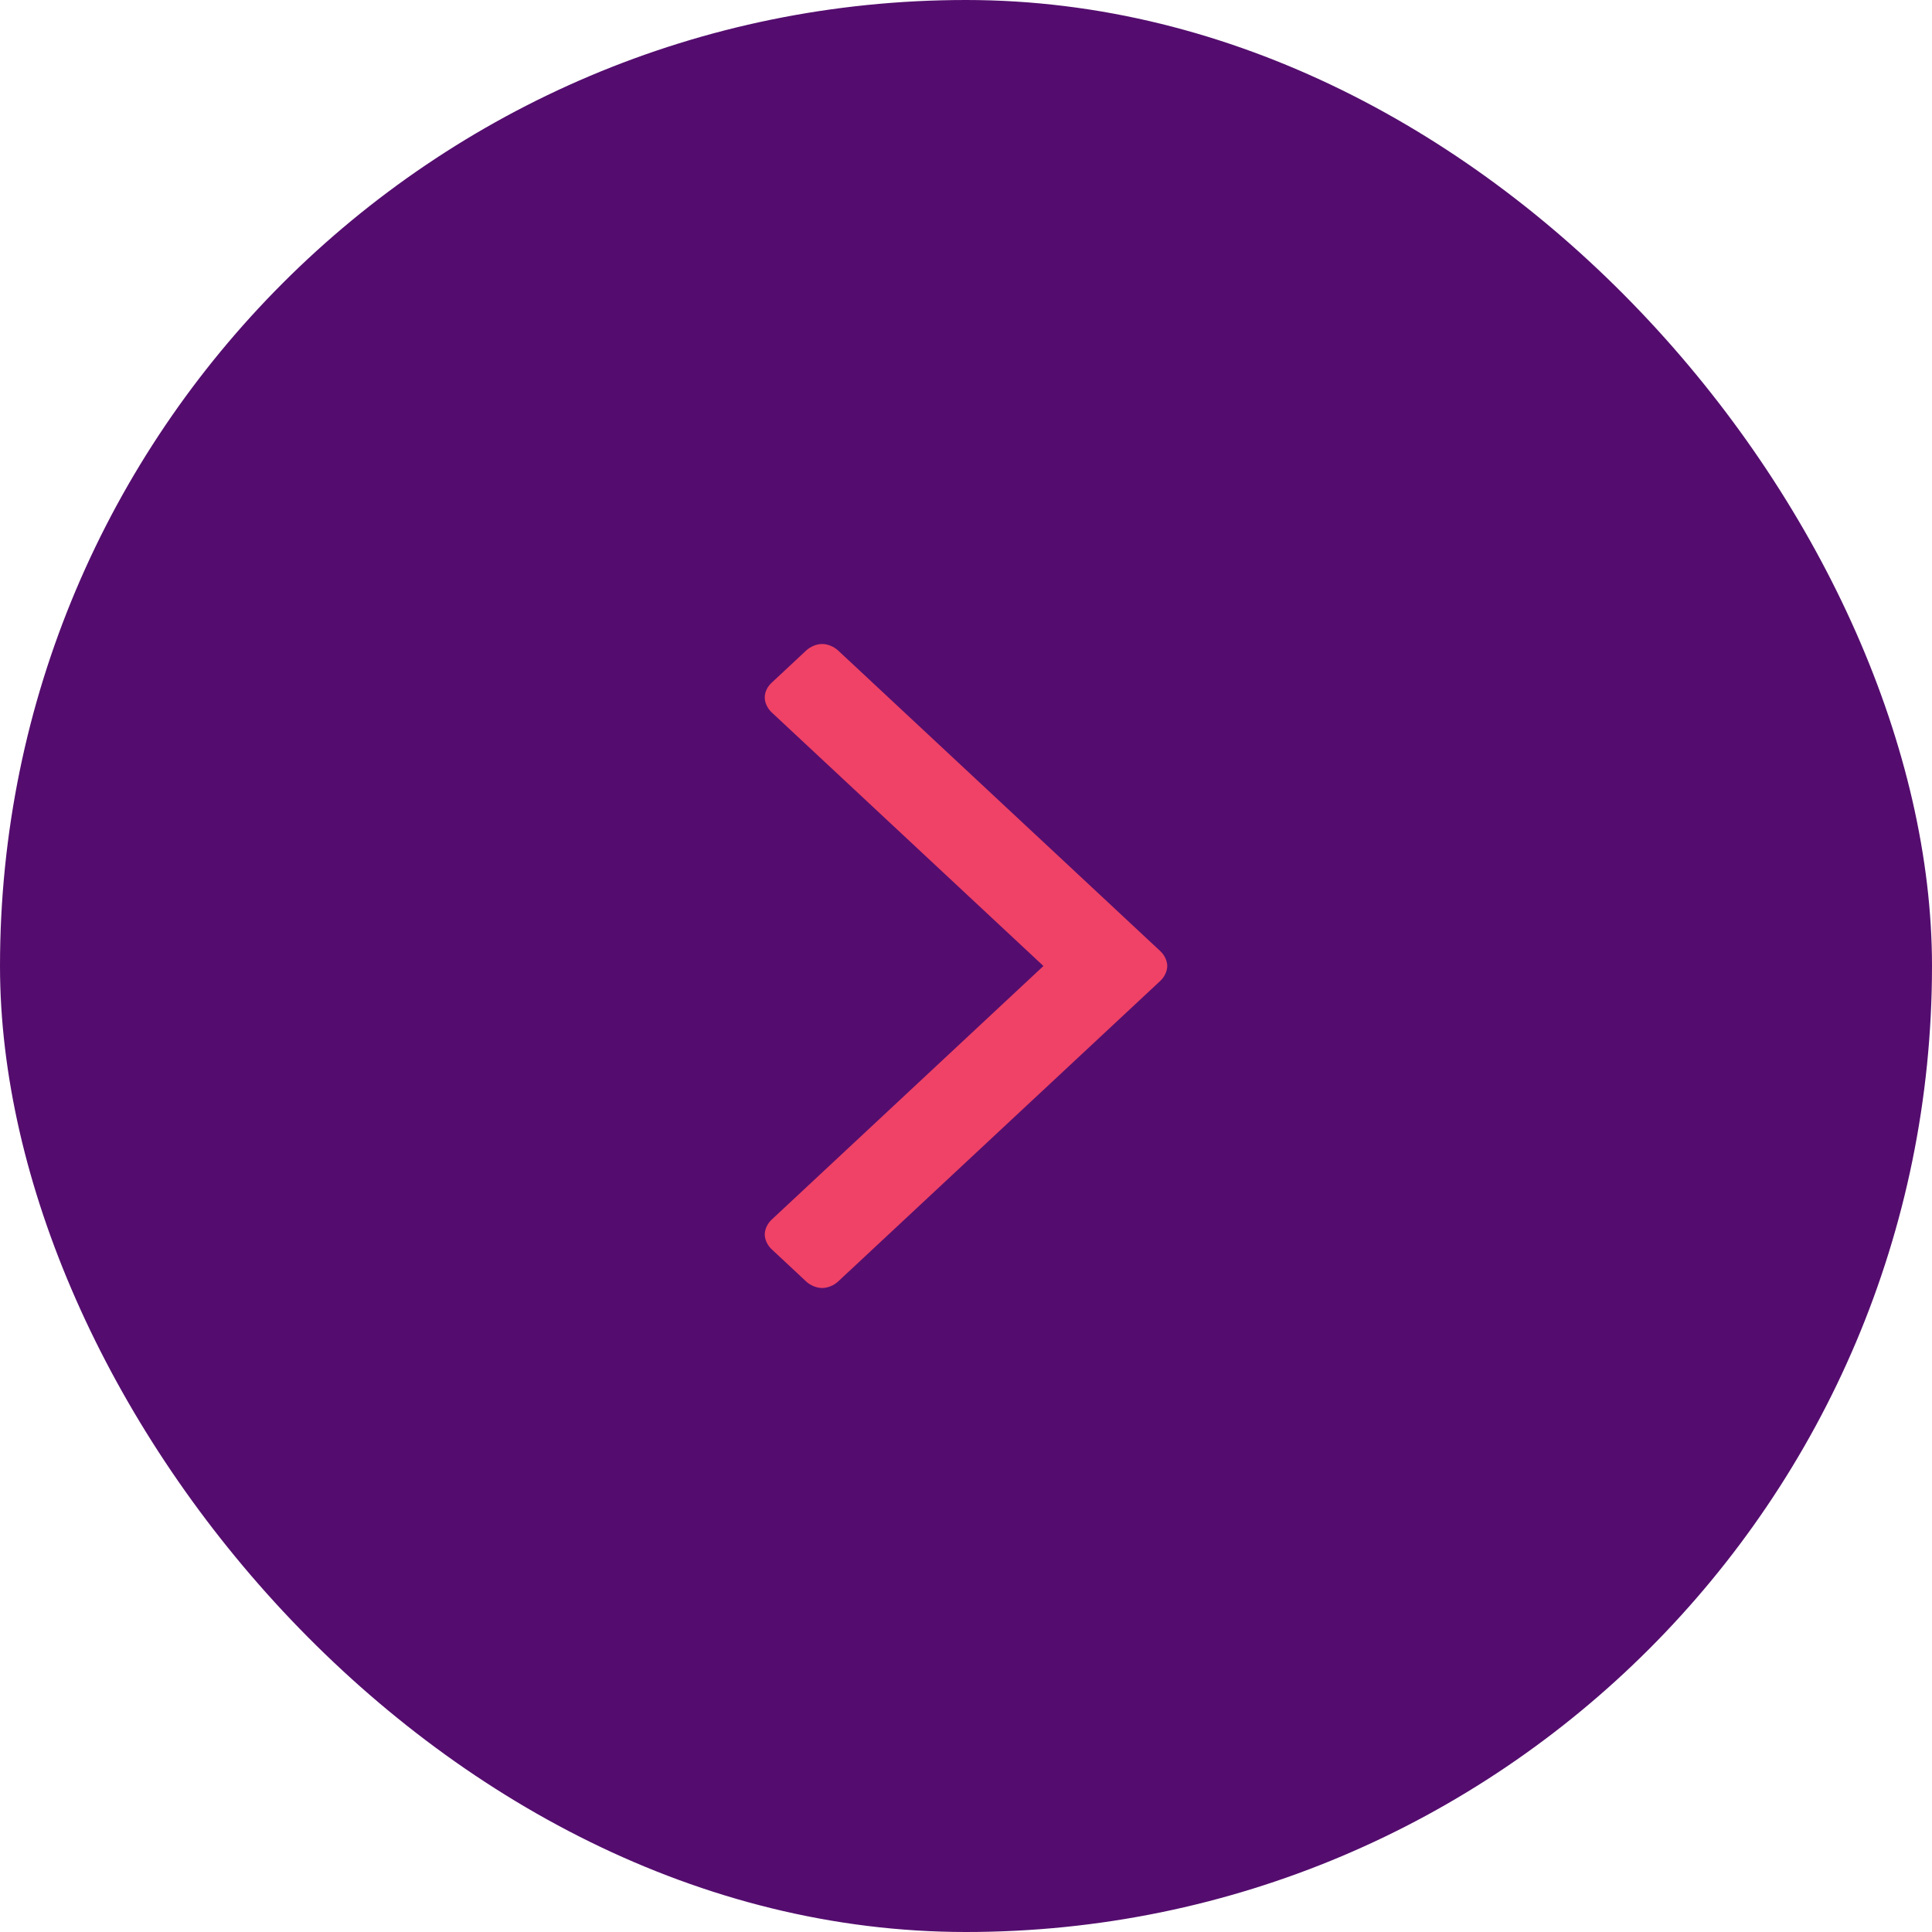 <svg width="48" height="48" viewBox="0 0 48 48" fill="none" xmlns="http://www.w3.org/2000/svg">
<rect width="48" height="48" rx="24" fill="#540D6E"/>
<path d="M20.426 16C20.564 16 20.718 16.064 20.821 16.16L28.828 23.631C28.931 23.727 29 23.872 29 24C29 24.128 28.931 24.273 28.828 24.369L20.821 31.84C20.718 31.936 20.564 32 20.426 32C20.289 32 20.134 31.936 20.031 31.84L19.172 31.038C19.069 30.942 19 30.798 19 30.669C19 30.541 19.069 30.397 19.172 30.301L25.924 24L19.172 17.699C19.069 17.603 19 17.459 19 17.331C19 17.186 19.069 17.058 19.172 16.962L20.031 16.16C20.134 16.064 20.289 16 20.426 16Z" fill="#EF4266"/>
</svg>
